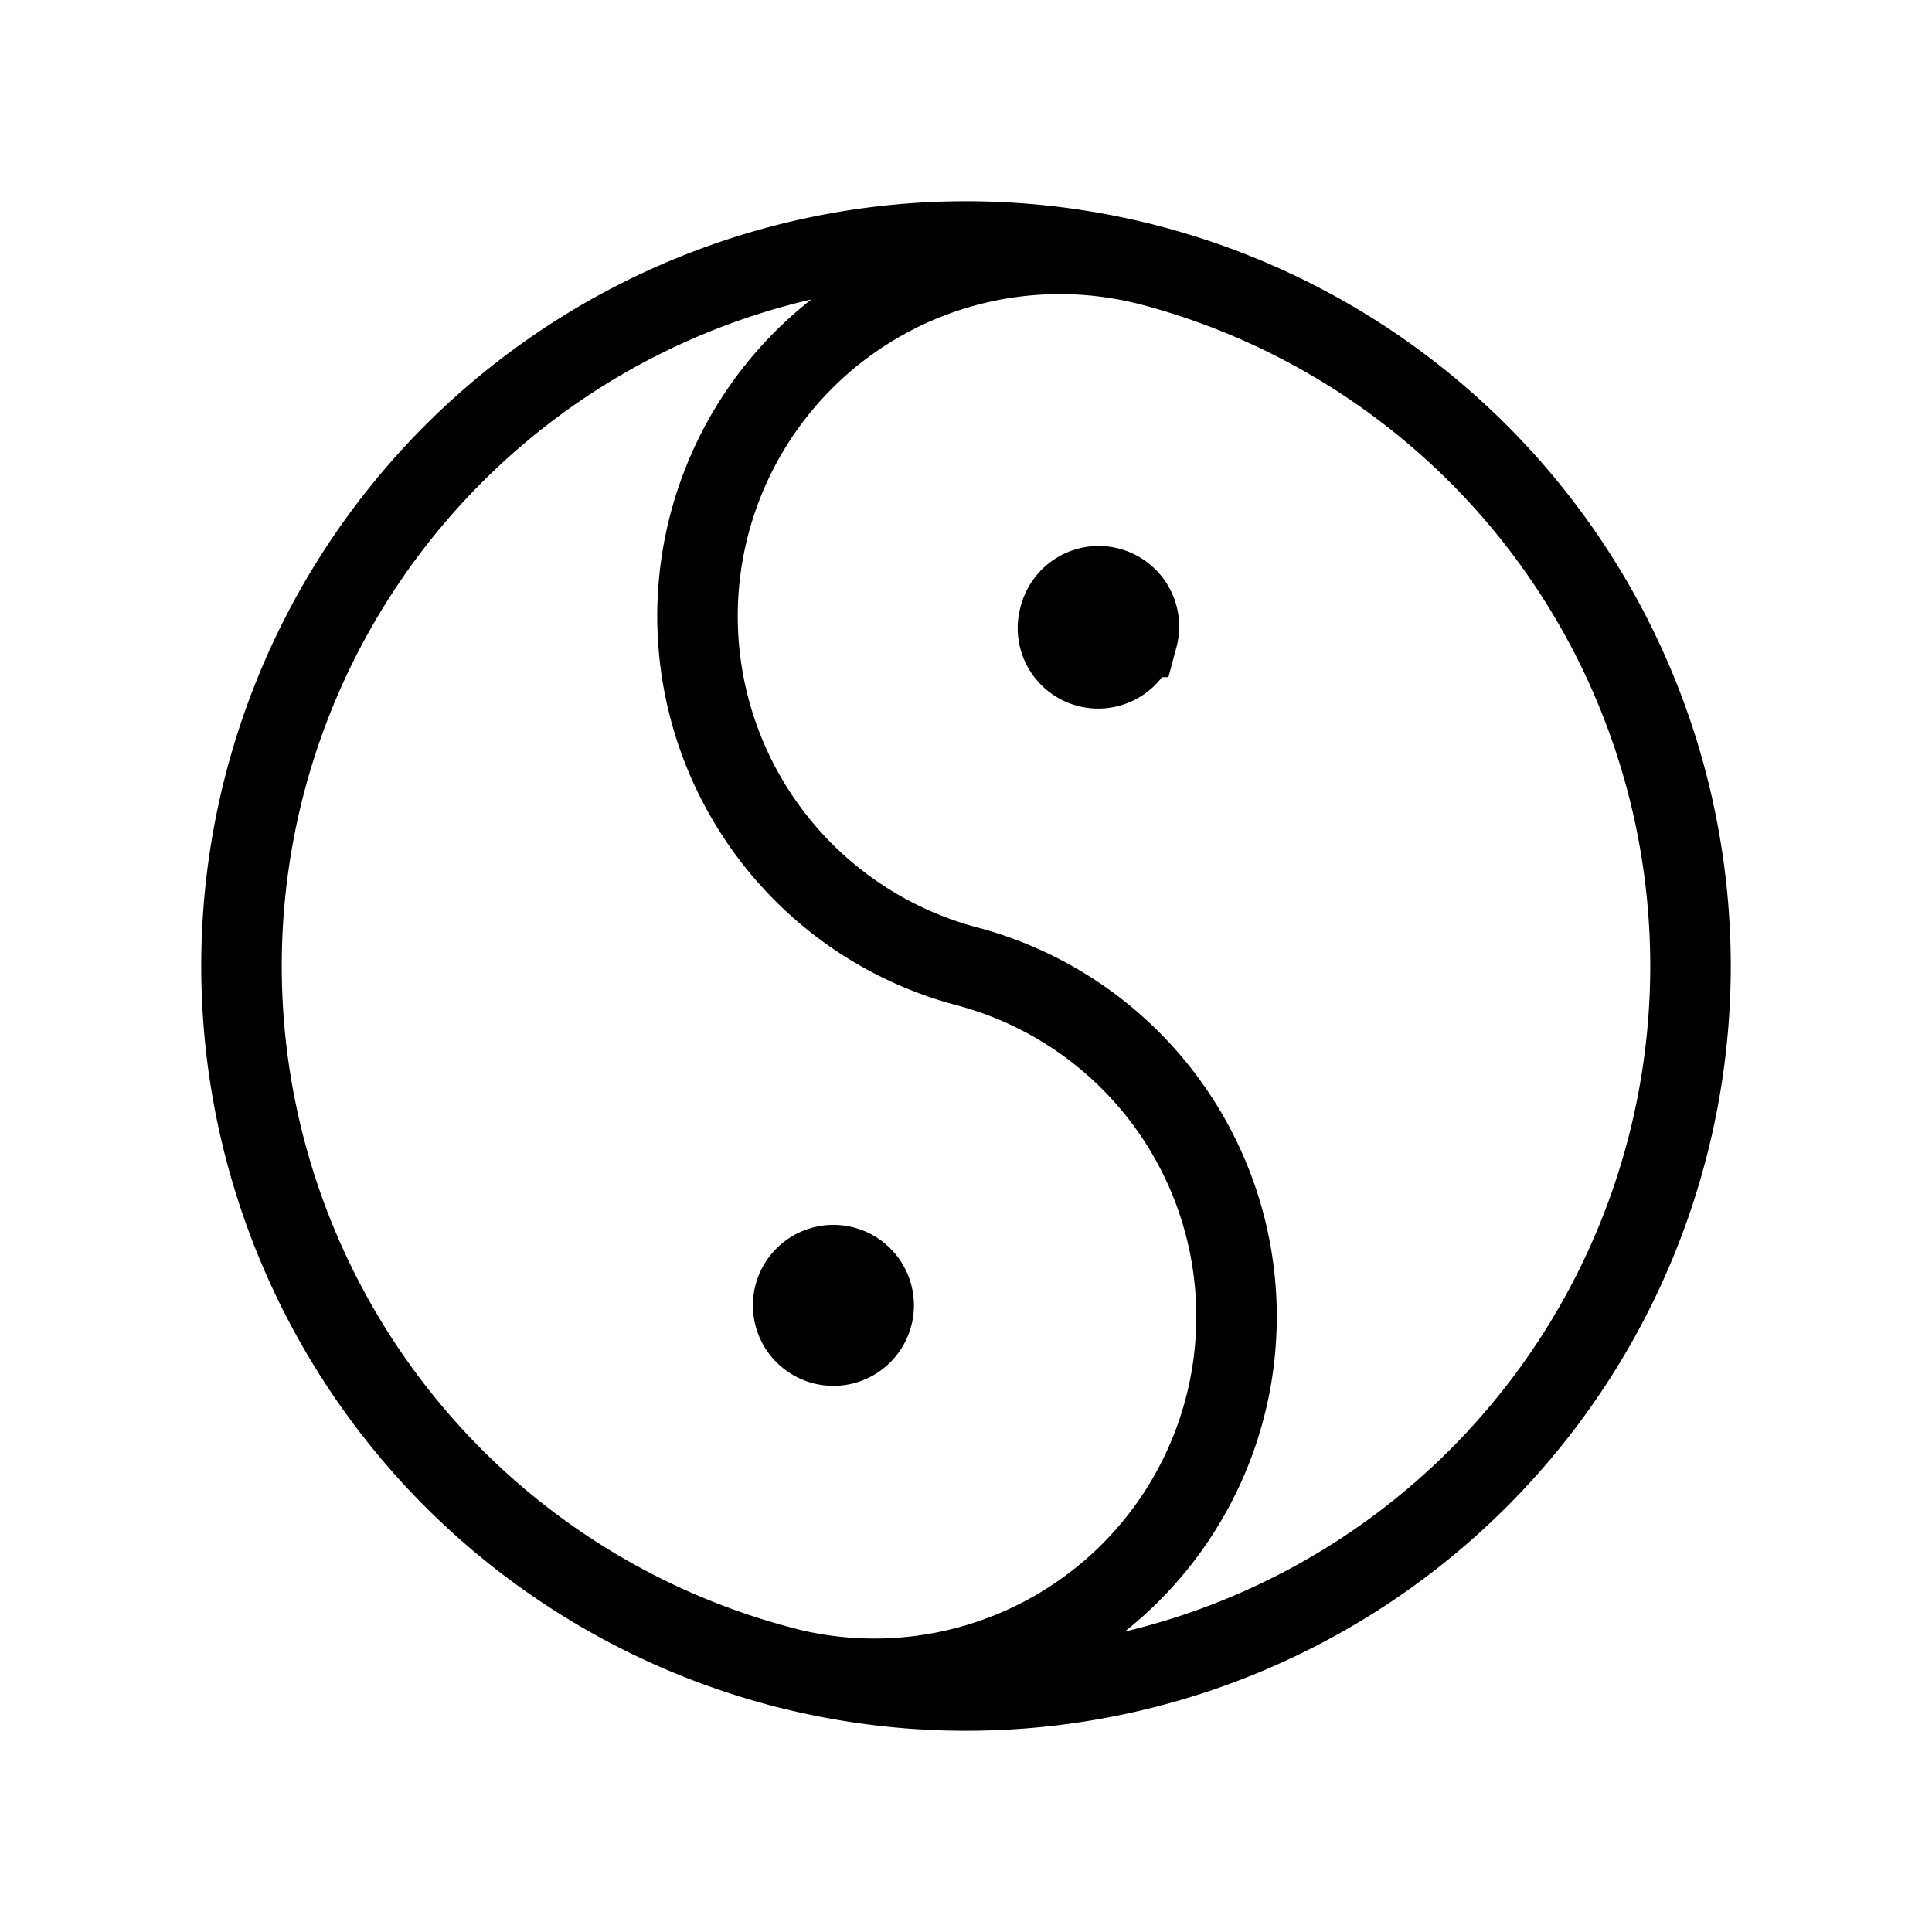 <svg xmlns="http://www.w3.org/2000/svg" width="24" height="24" viewBox="0 0 24 24" fill="none">
    <path fill="currentColor" d="M14.13 7.912a.5.5 0 1 1-.965-.259.5.5 0 0 1 .966.259M10.836 16.345a.5.5 0 1 1-.966-.259.5.5 0 0 1 .966.26"/>
    <path stroke="currentColor" d="M14.33 3.307A4.5 4.5 0 1 0 12 12.001a4.5 4.5 0 1 1-2.33 8.693M21 12a9 9 0 1 1-18 0 9 9 0 0 1 18 0Zm-6.87-4.088a.5.5 0 1 1-.965-.259.5.5 0 0 1 .966.259Zm-3.294 8.433a.5.5 0 1 1-.966-.259.5.5 0 0 1 .966.26Z"/>
</svg>